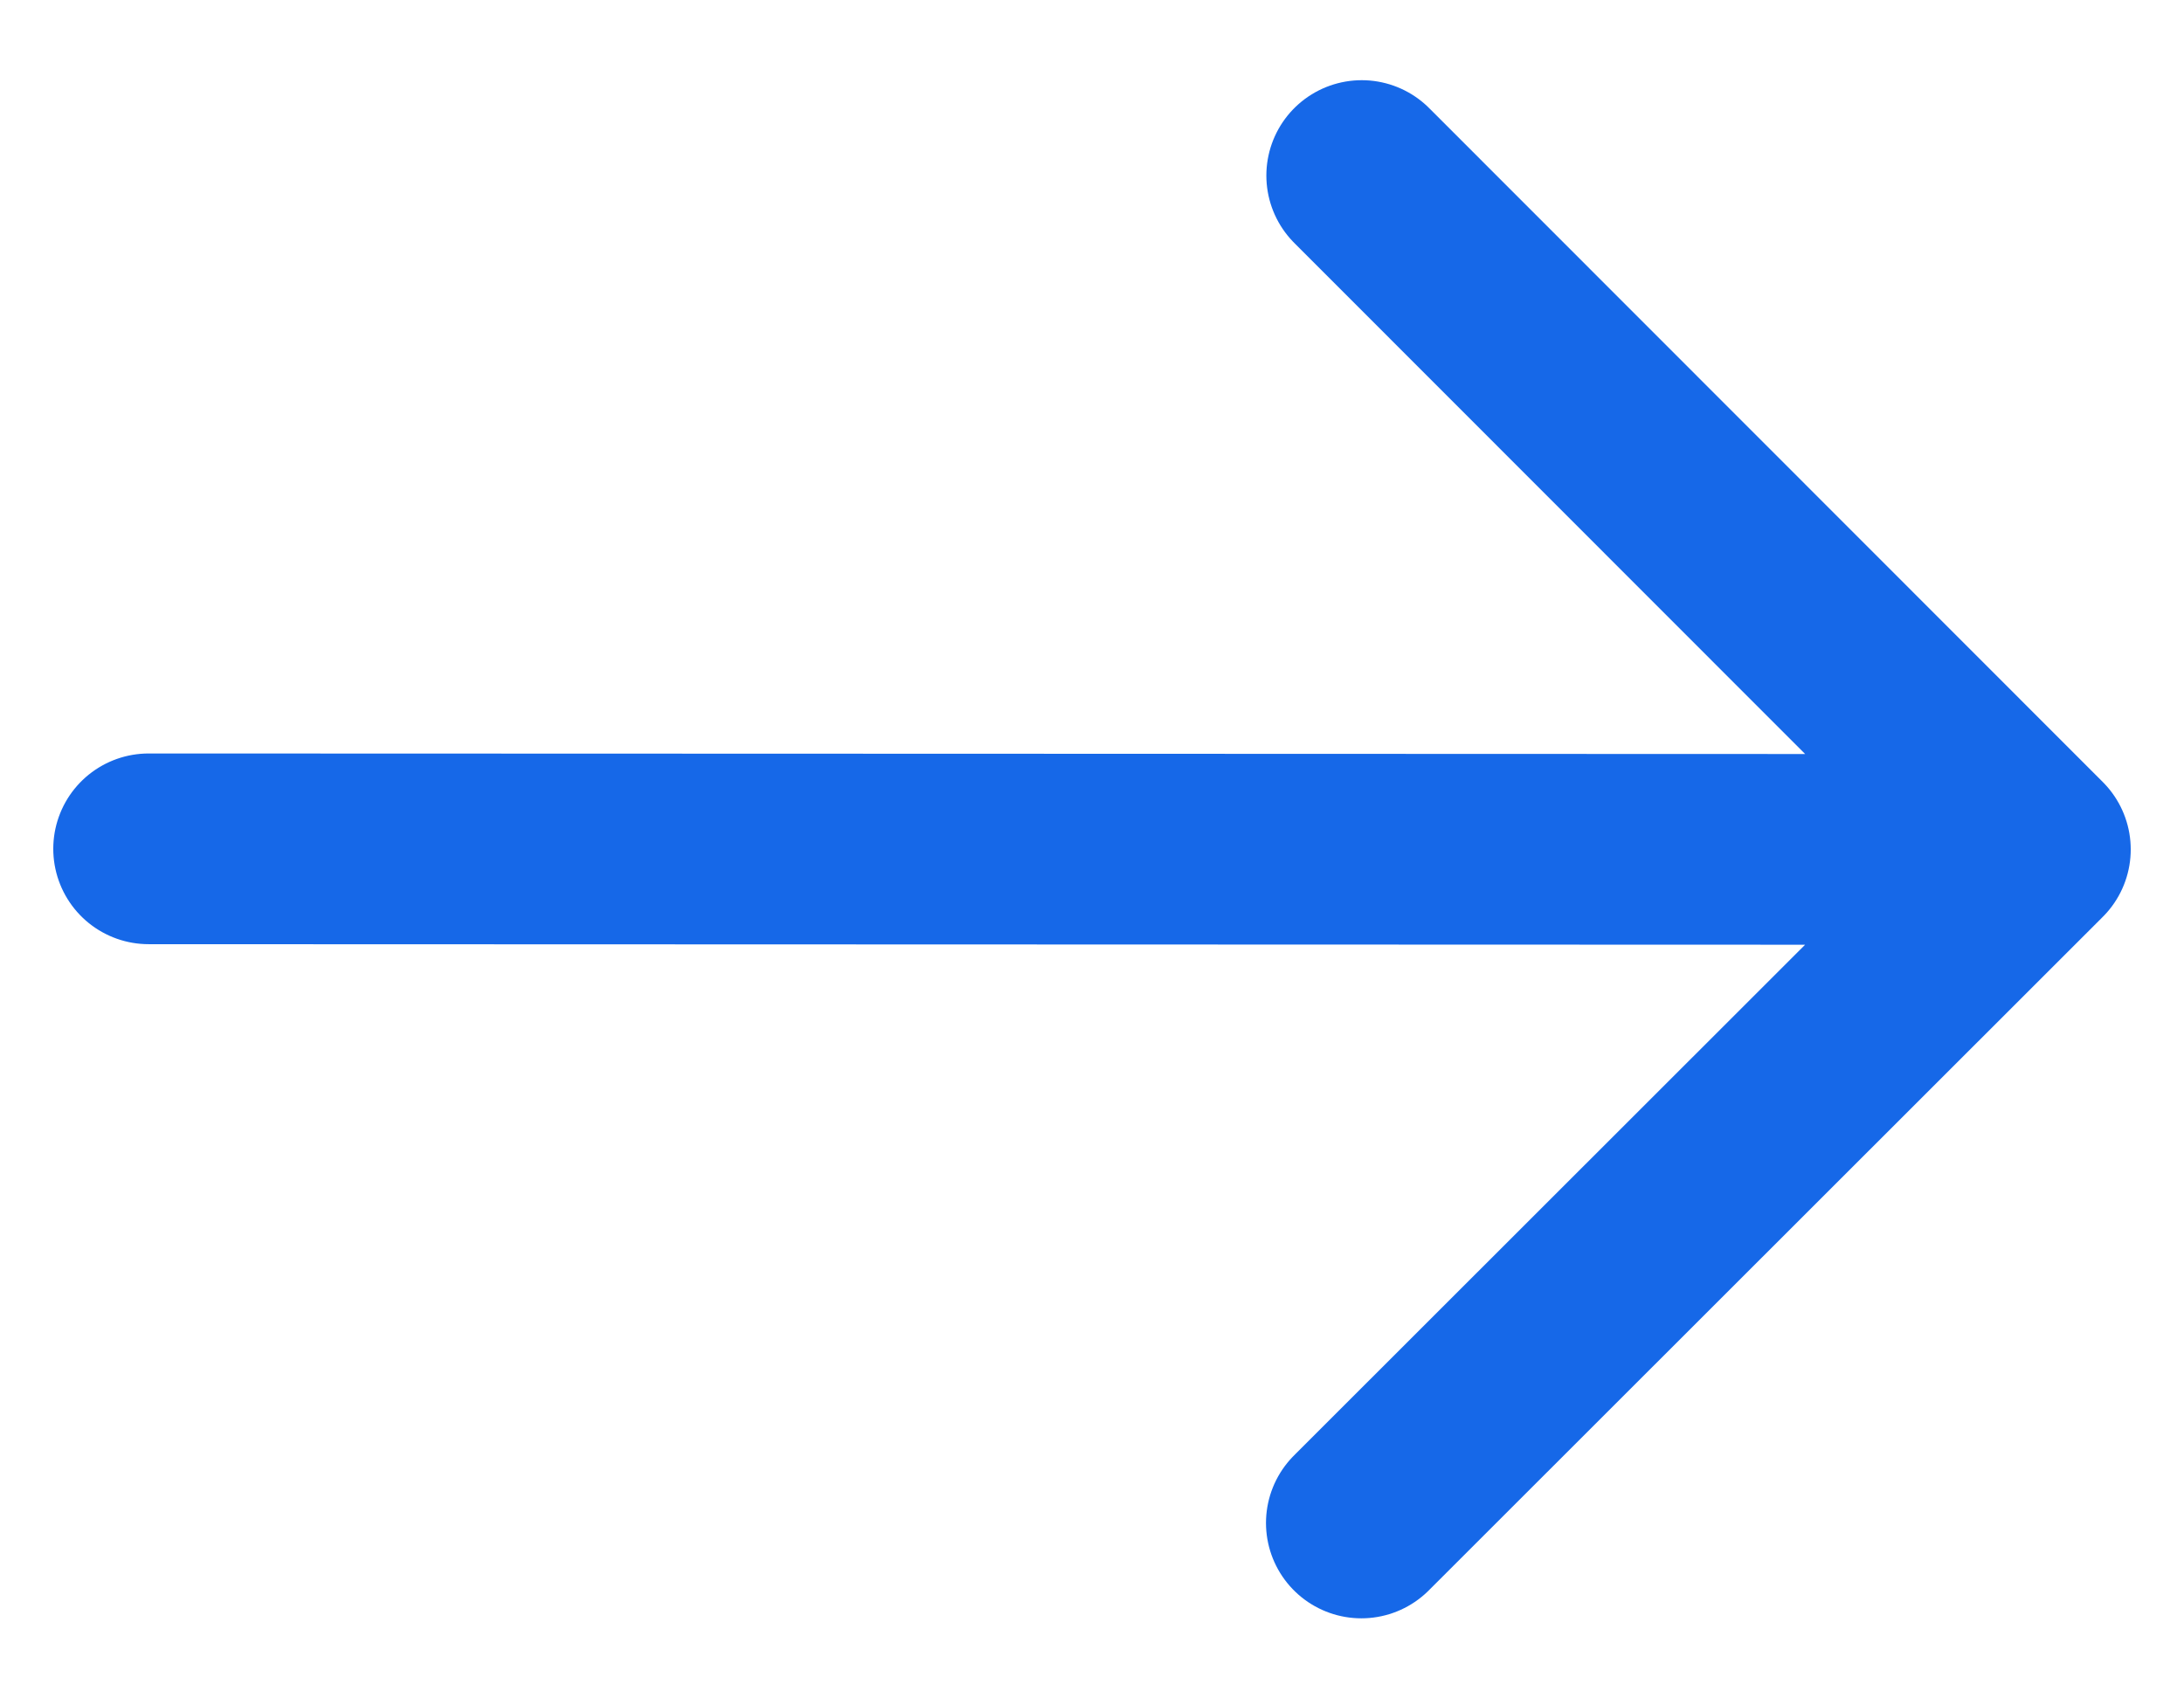 <svg width="18" height="14" viewBox="0 0 18 14" fill="none" xmlns="http://www.w3.org/2000/svg">
<path d="M1.225 6.997L16.775 7.002M16.775 7.002L11.223 1.447M16.775 7.002L11.22 12.554" stroke="#1668E8" stroke-width="1.572" stroke-linecap="round" stroke-linejoin="round"/>
</svg>
